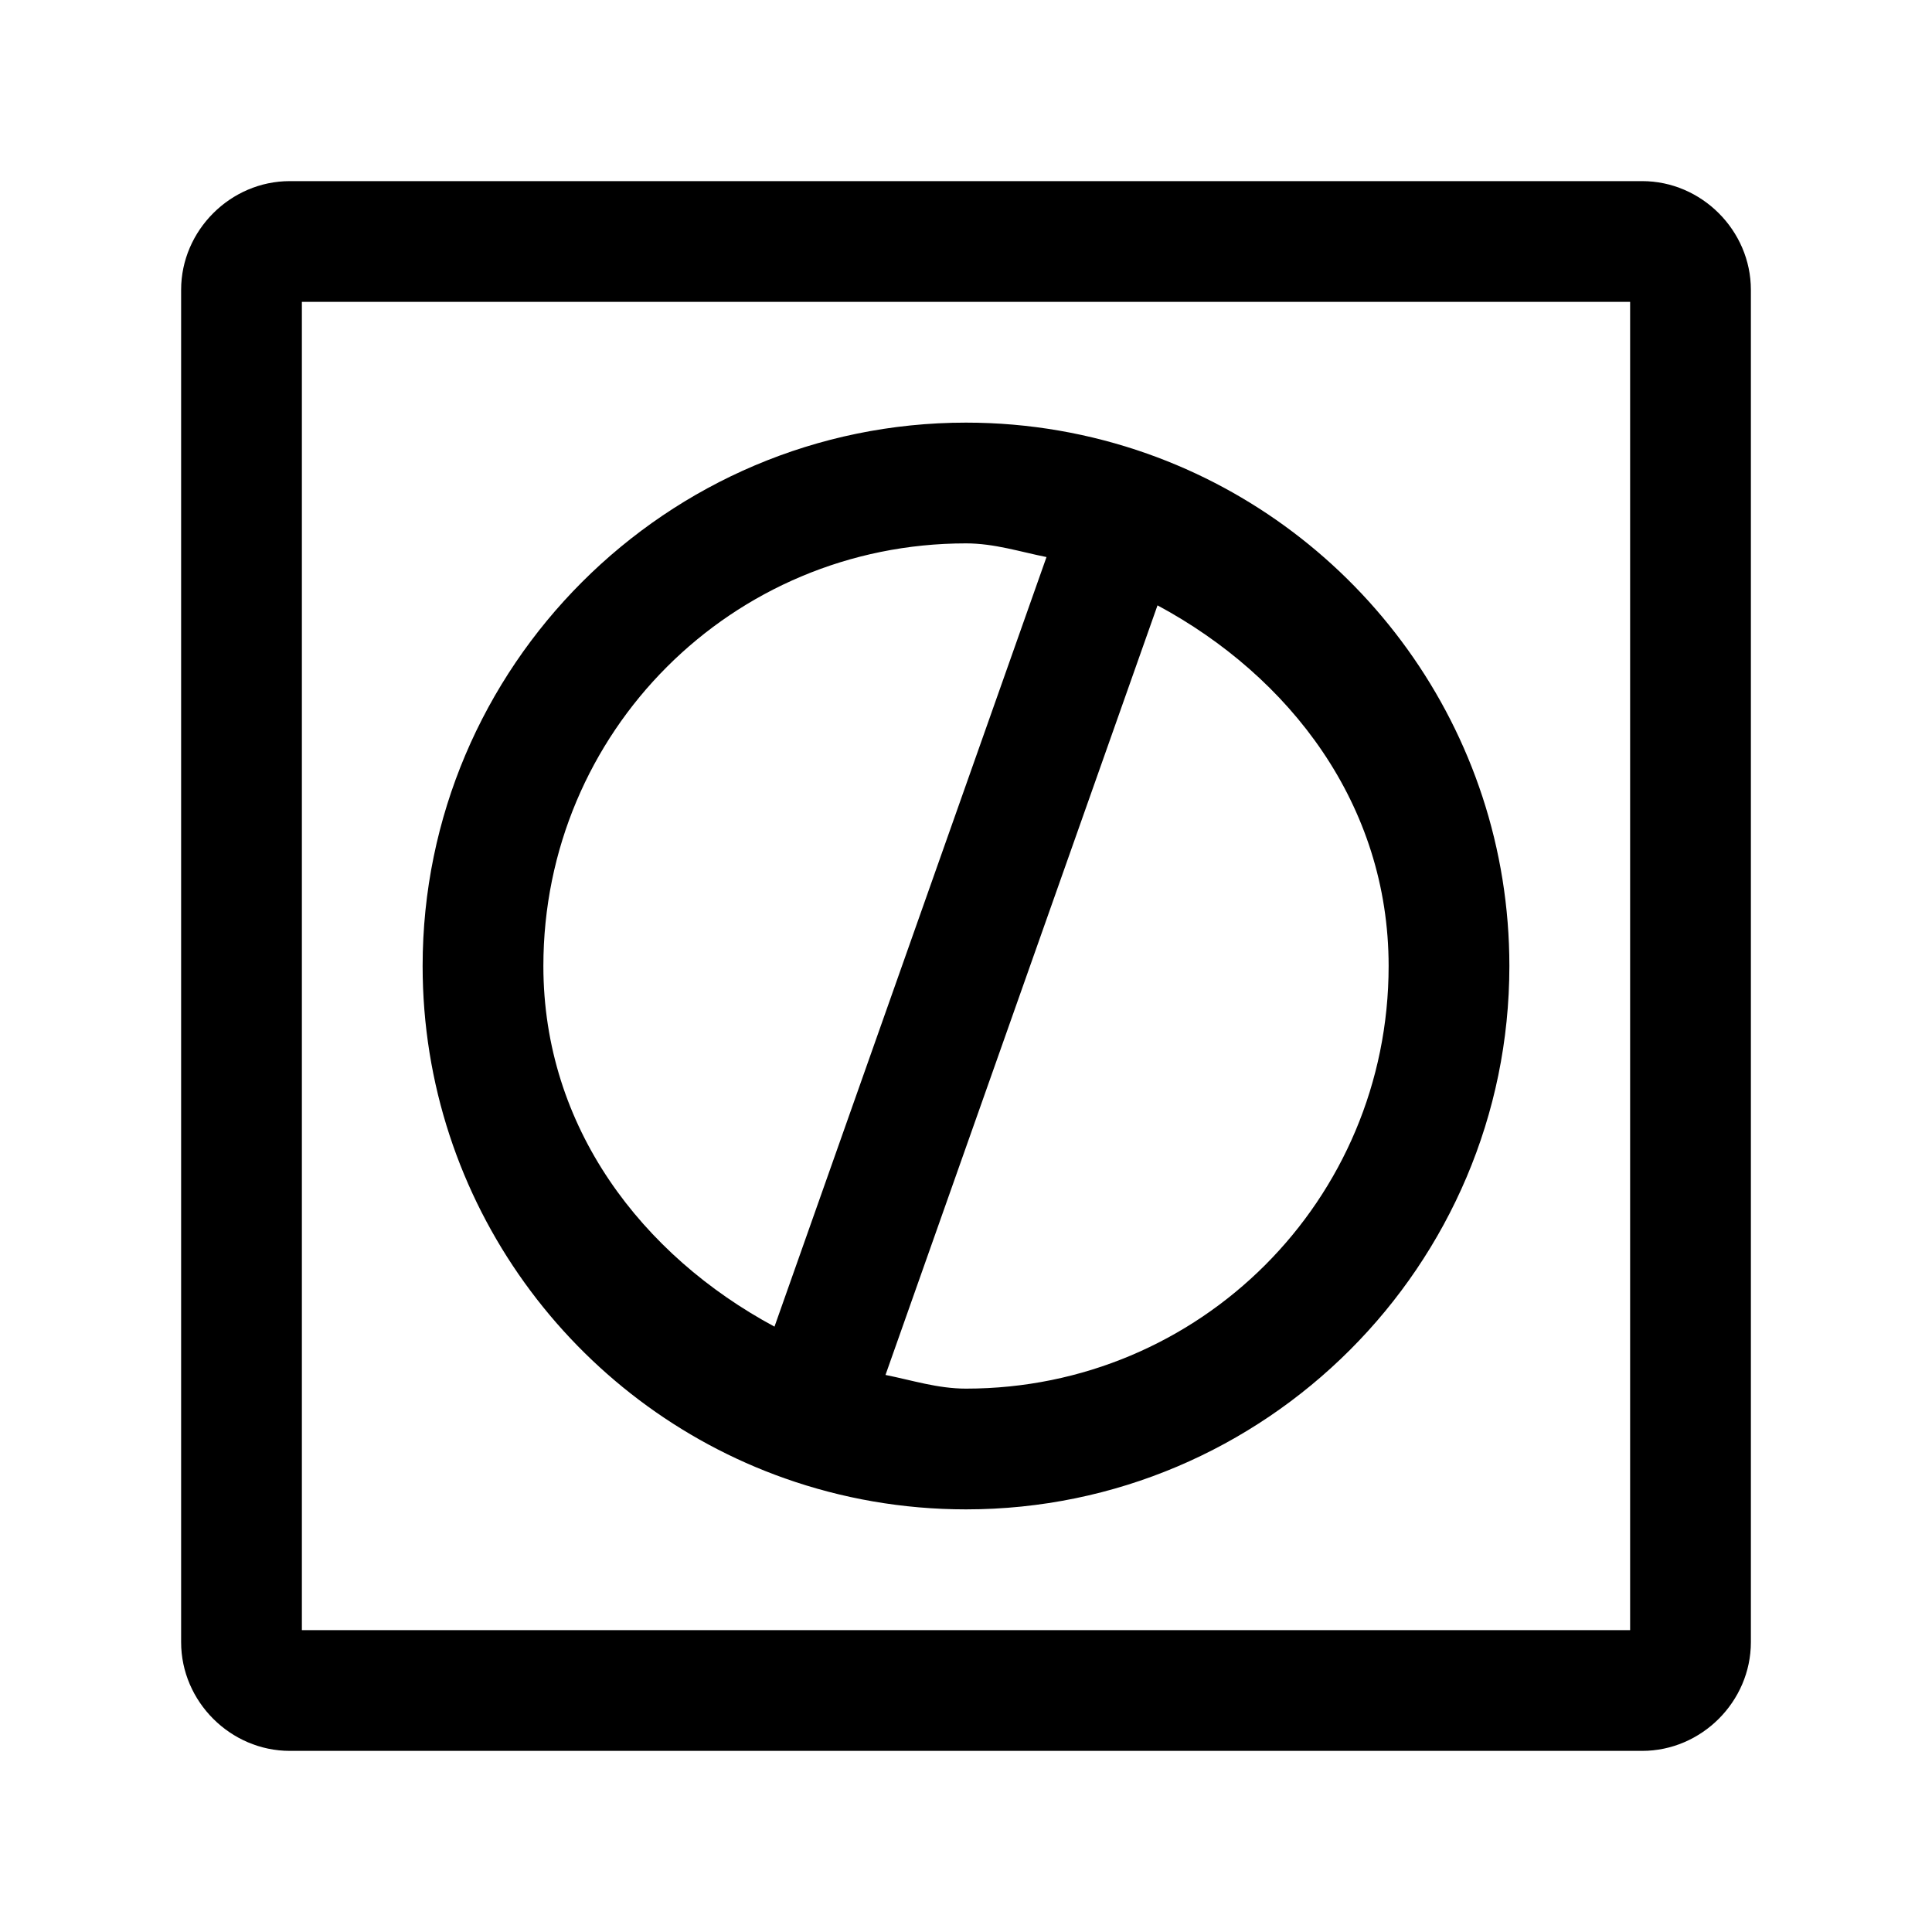<?xml version="1.0" encoding="UTF-8" standalone="no"?>
<svg
   width="24"
   height="24"
   stroke-width="1.5"
   viewBox="0 0 24 24"
   fill="none"
   version="1.1"
   id="svg6"
   sodipodi:docname="mask-square.svg"
   inkscape:version="1.2.1 (9c6d41e410, 2022-07-14)"
   xmlns:inkscape="http://www.inkscape.org/namespaces/inkscape"
   xmlns:sodipodi="http://sodipodi.sourceforge.net/DTD/sodipodi-0.dtd"
   xmlns="http://www.w3.org/2000/svg"
   xmlns:svg="http://www.w3.org/2000/svg">
  <defs
     id="defs10" />
  <sodipodi:namedview
     id="namedview8"
     pagecolor="#ffffff"
     bordercolor="#666666"
     borderopacity="1.0"
     inkscape:showpageshadow="2"
     inkscape:pageopacity="0.0"
     inkscape:pagecheckerboard="0"
     inkscape:deskcolor="#d1d1d1"
     showgrid="false"
     inkscape:zoom="34.541667"
     inkscape:cx="10.364294"
     inkscape:cy="12.014475"
     inkscape:window-width="1920"
     inkscape:window-height="1009"
     inkscape:window-x="1912"
     inkscape:window-y="-8"
     inkscape:window-maximized="1"
     inkscape:current-layer="svg6" />
  <path
     style="color:#000000;fill:currentColor;stroke-linecap:round;stroke-linejoin:round;-inkscape-stroke:none"
     d="M 3.6,2.25 C 2.863,2.25 2.25,2.863 2.25,3.6 V 20.4 C 2.25,21.137 2.863,21.75 3.6,21.75 H 20.4 C 21.137,21.75 21.75,21.137 21.75,20.4 V 3.6 C 21.75,2.863 21.137,2.25 20.4,2.25 Z M 3.75,3.75 h 16.5 v 16.5 H 3.75 Z"
     id="path2" />
  <path
     style="color:#000000;fill:currentColor;stroke-linecap:round;stroke-linejoin:round;-inkscape-stroke:none"
     d="m 12,5.25 c -3.719,0 -6.75,3.031 -6.75,6.75 0,2.932 1.876,5.438 4.5,6.365 C 10.454,18.614 11.213,18.75 12,18.75 c 3.719,0 6.75,-3.031 6.75,-6.75 0,-2.932 -1.876,-5.438 -4.5,-6.365 C 13.546,5.386 12.787,5.25 12,5.25 Z m 0,1.5 c 0.352,0 0.669,0.104 1,0.17 L 9.621,16.48 C 7.977,15.596 6.75,14.006 6.75,12 6.75,9.092 9.092,6.75 12,6.75 Z m 2.379,0.77 C 16.023,8.404 17.25,9.994 17.25,12 c 0,2.908 -2.342,5.25 -5.25,5.25 -0.352,0 -0.669,-0.104 -1,-0.17 z"
     id="path4" />
</svg>
